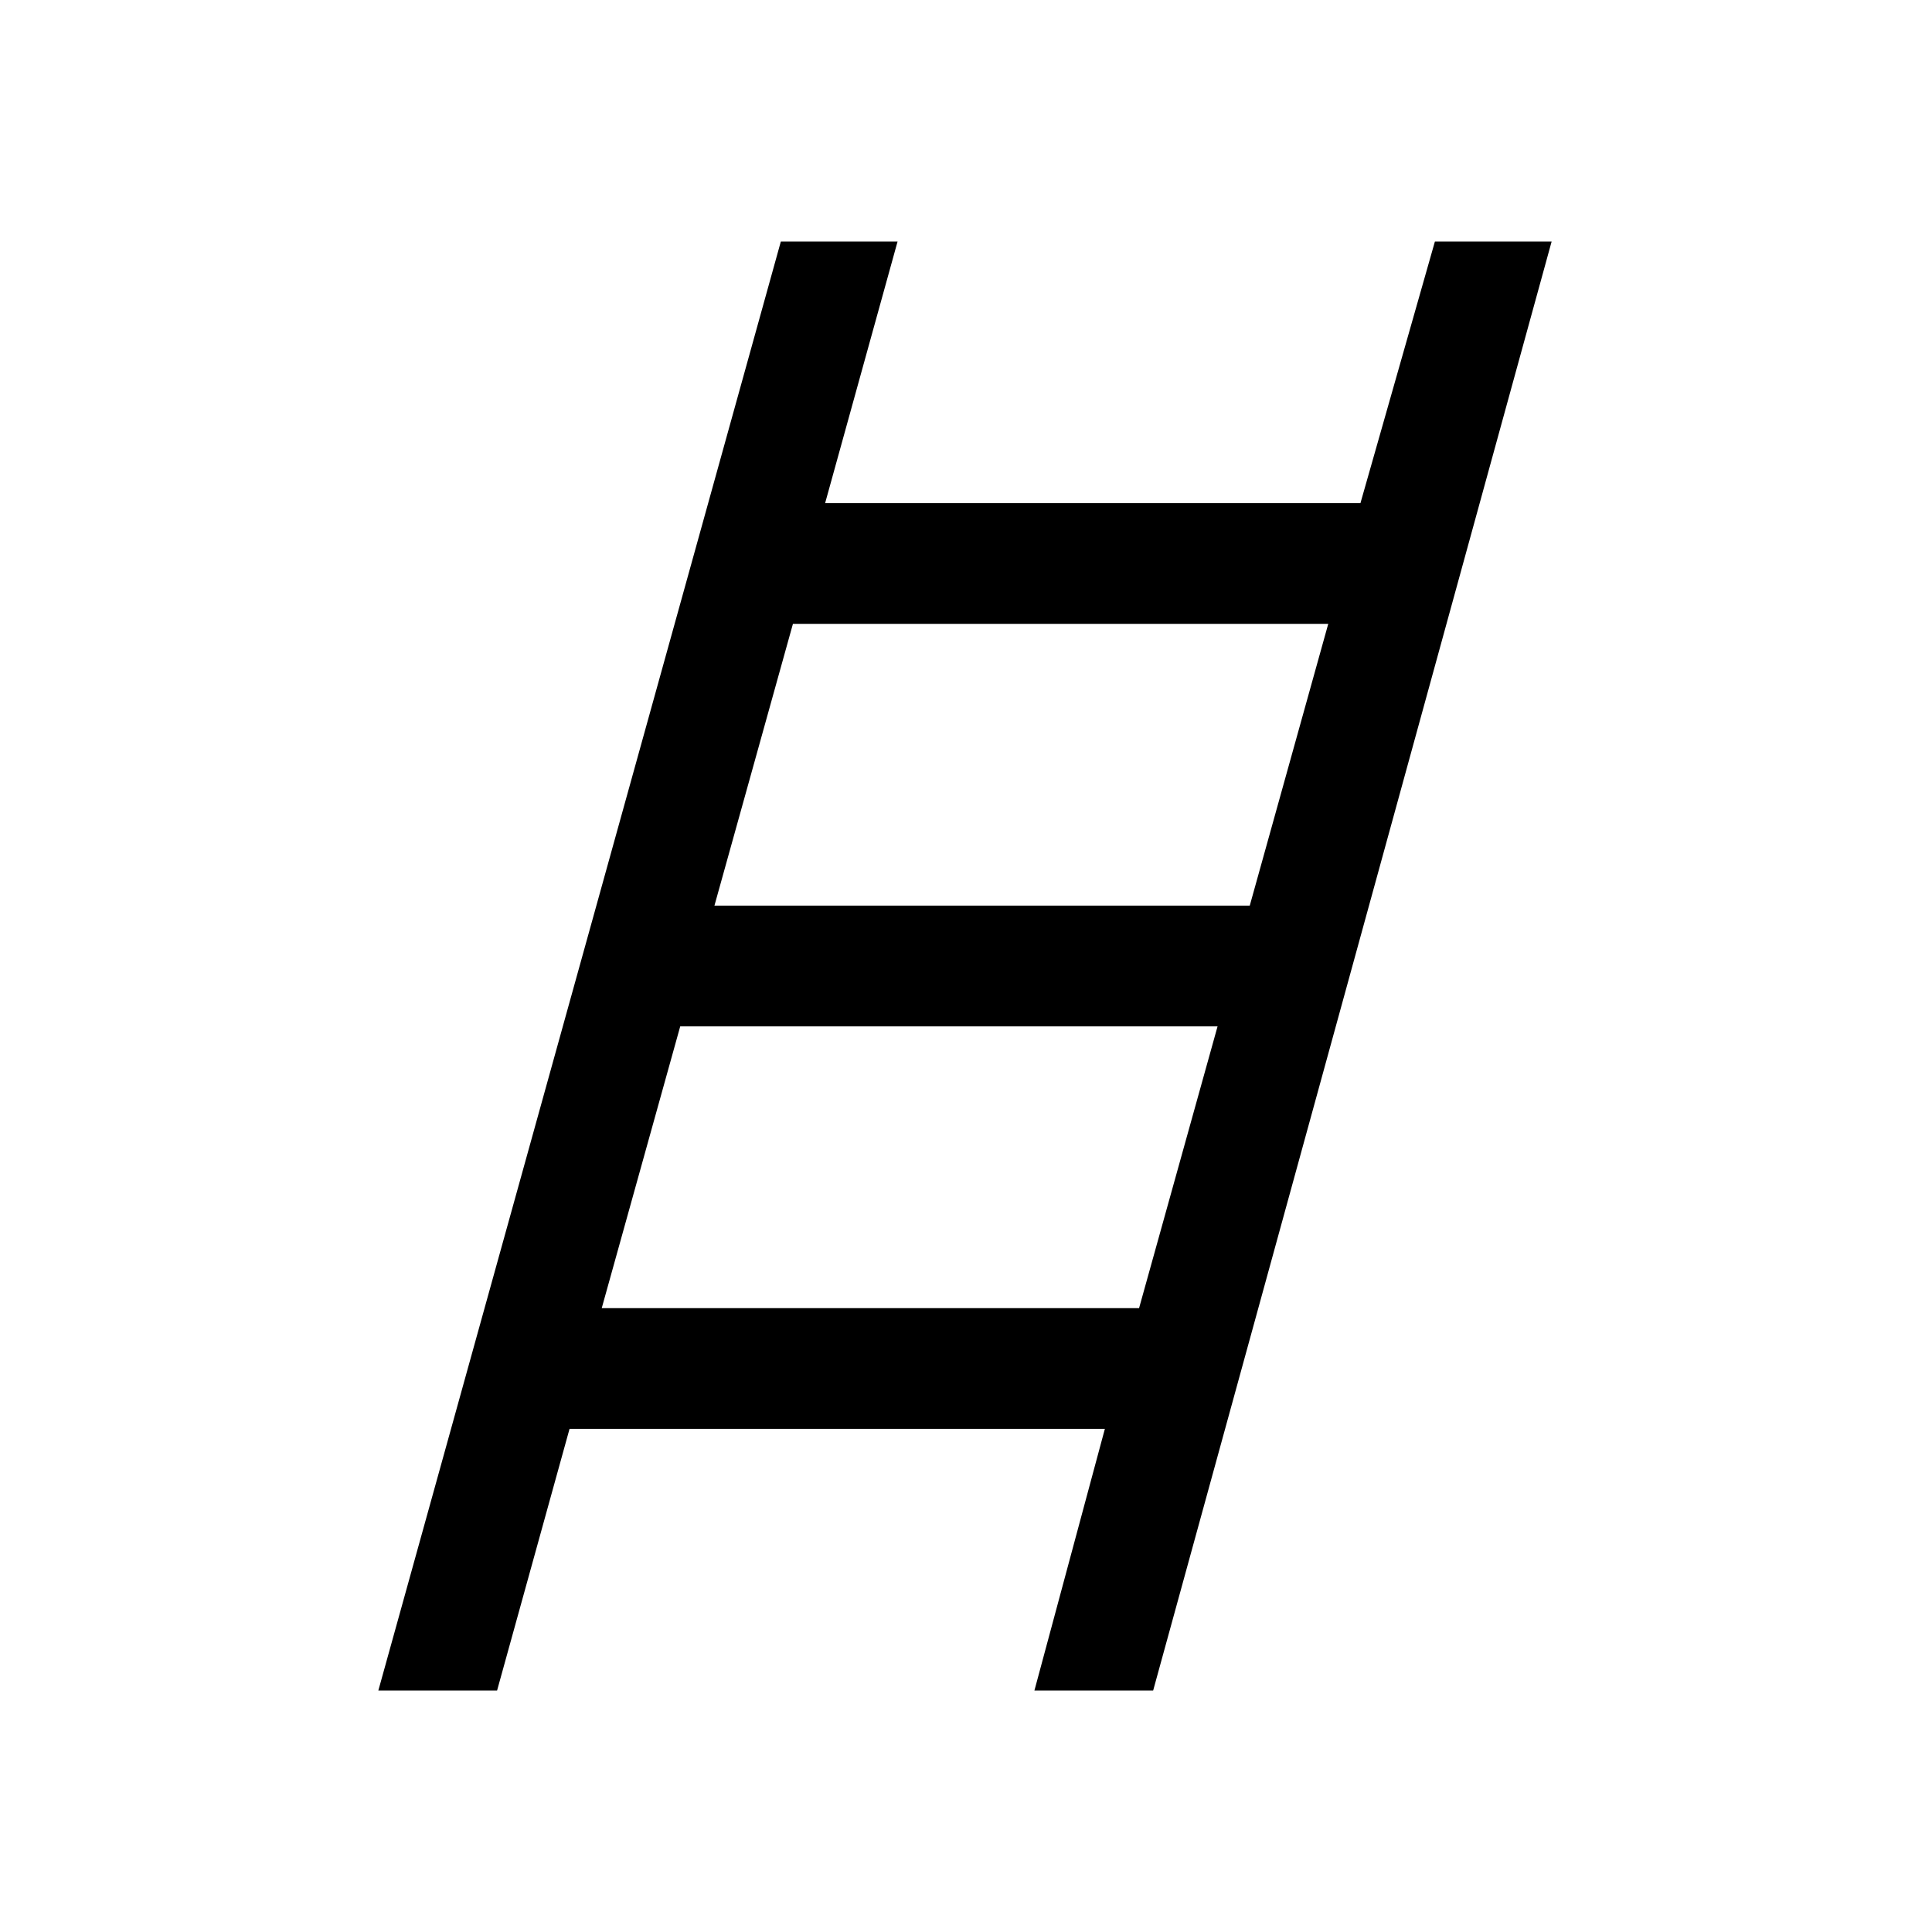 <svg xmlns="http://www.w3.org/2000/svg" width="48" height="48" viewBox="0 -960 960 960" fill="currentColor">
    <path
        d="m188-120 200-720h58l-36 130h266l37-130h58L573-120h-59l35-130H283l-36 130h-59Zm167-390h266l39-140H394l-39 140Zm-56 200h267l39-140H338l-39 140Z" />
</svg>